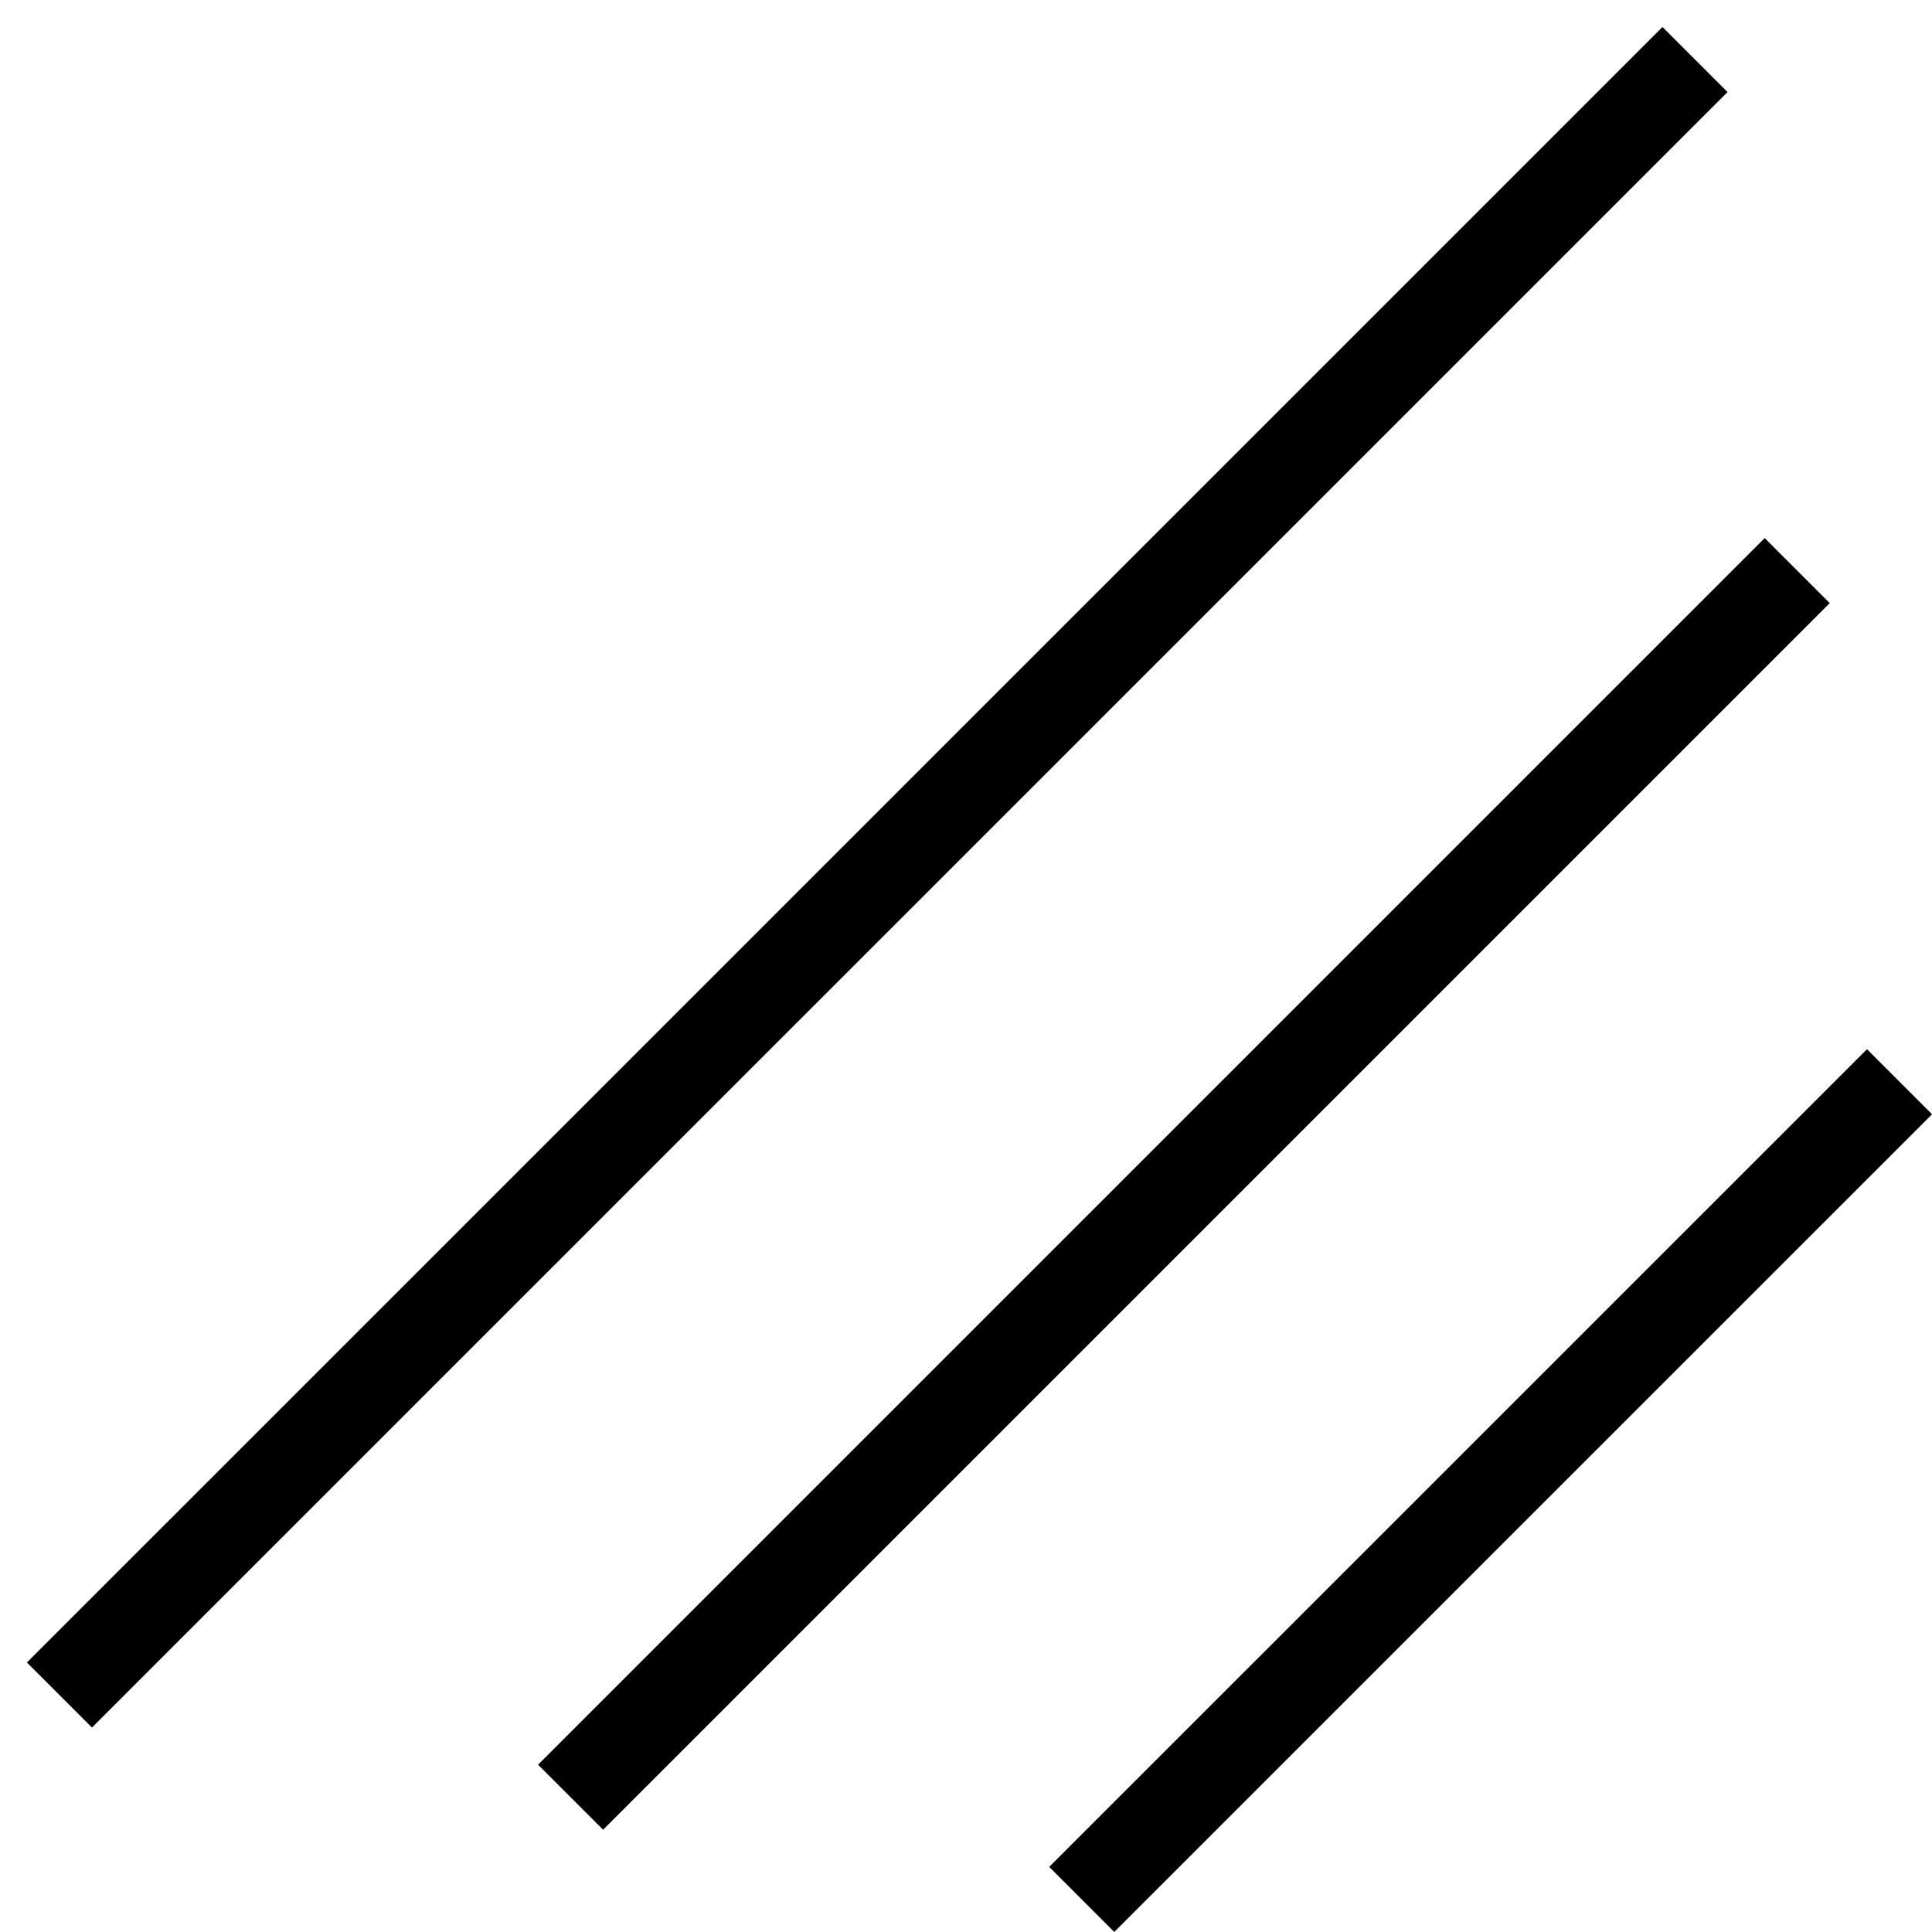 <svg width="21" height="21" viewBox="0 0 21 21" fill="none" xmlns="http://www.w3.org/2000/svg">
<line x1="0.646" y1="18.424" x2="18.424" y2="0.647" stroke="black"/>
<line x1="6.202" y1="19.535" x2="19.535" y2="6.202" stroke="black"/>
<line x1="11.758" y1="20.646" x2="20.647" y2="11.758" stroke="black"/>
</svg>

